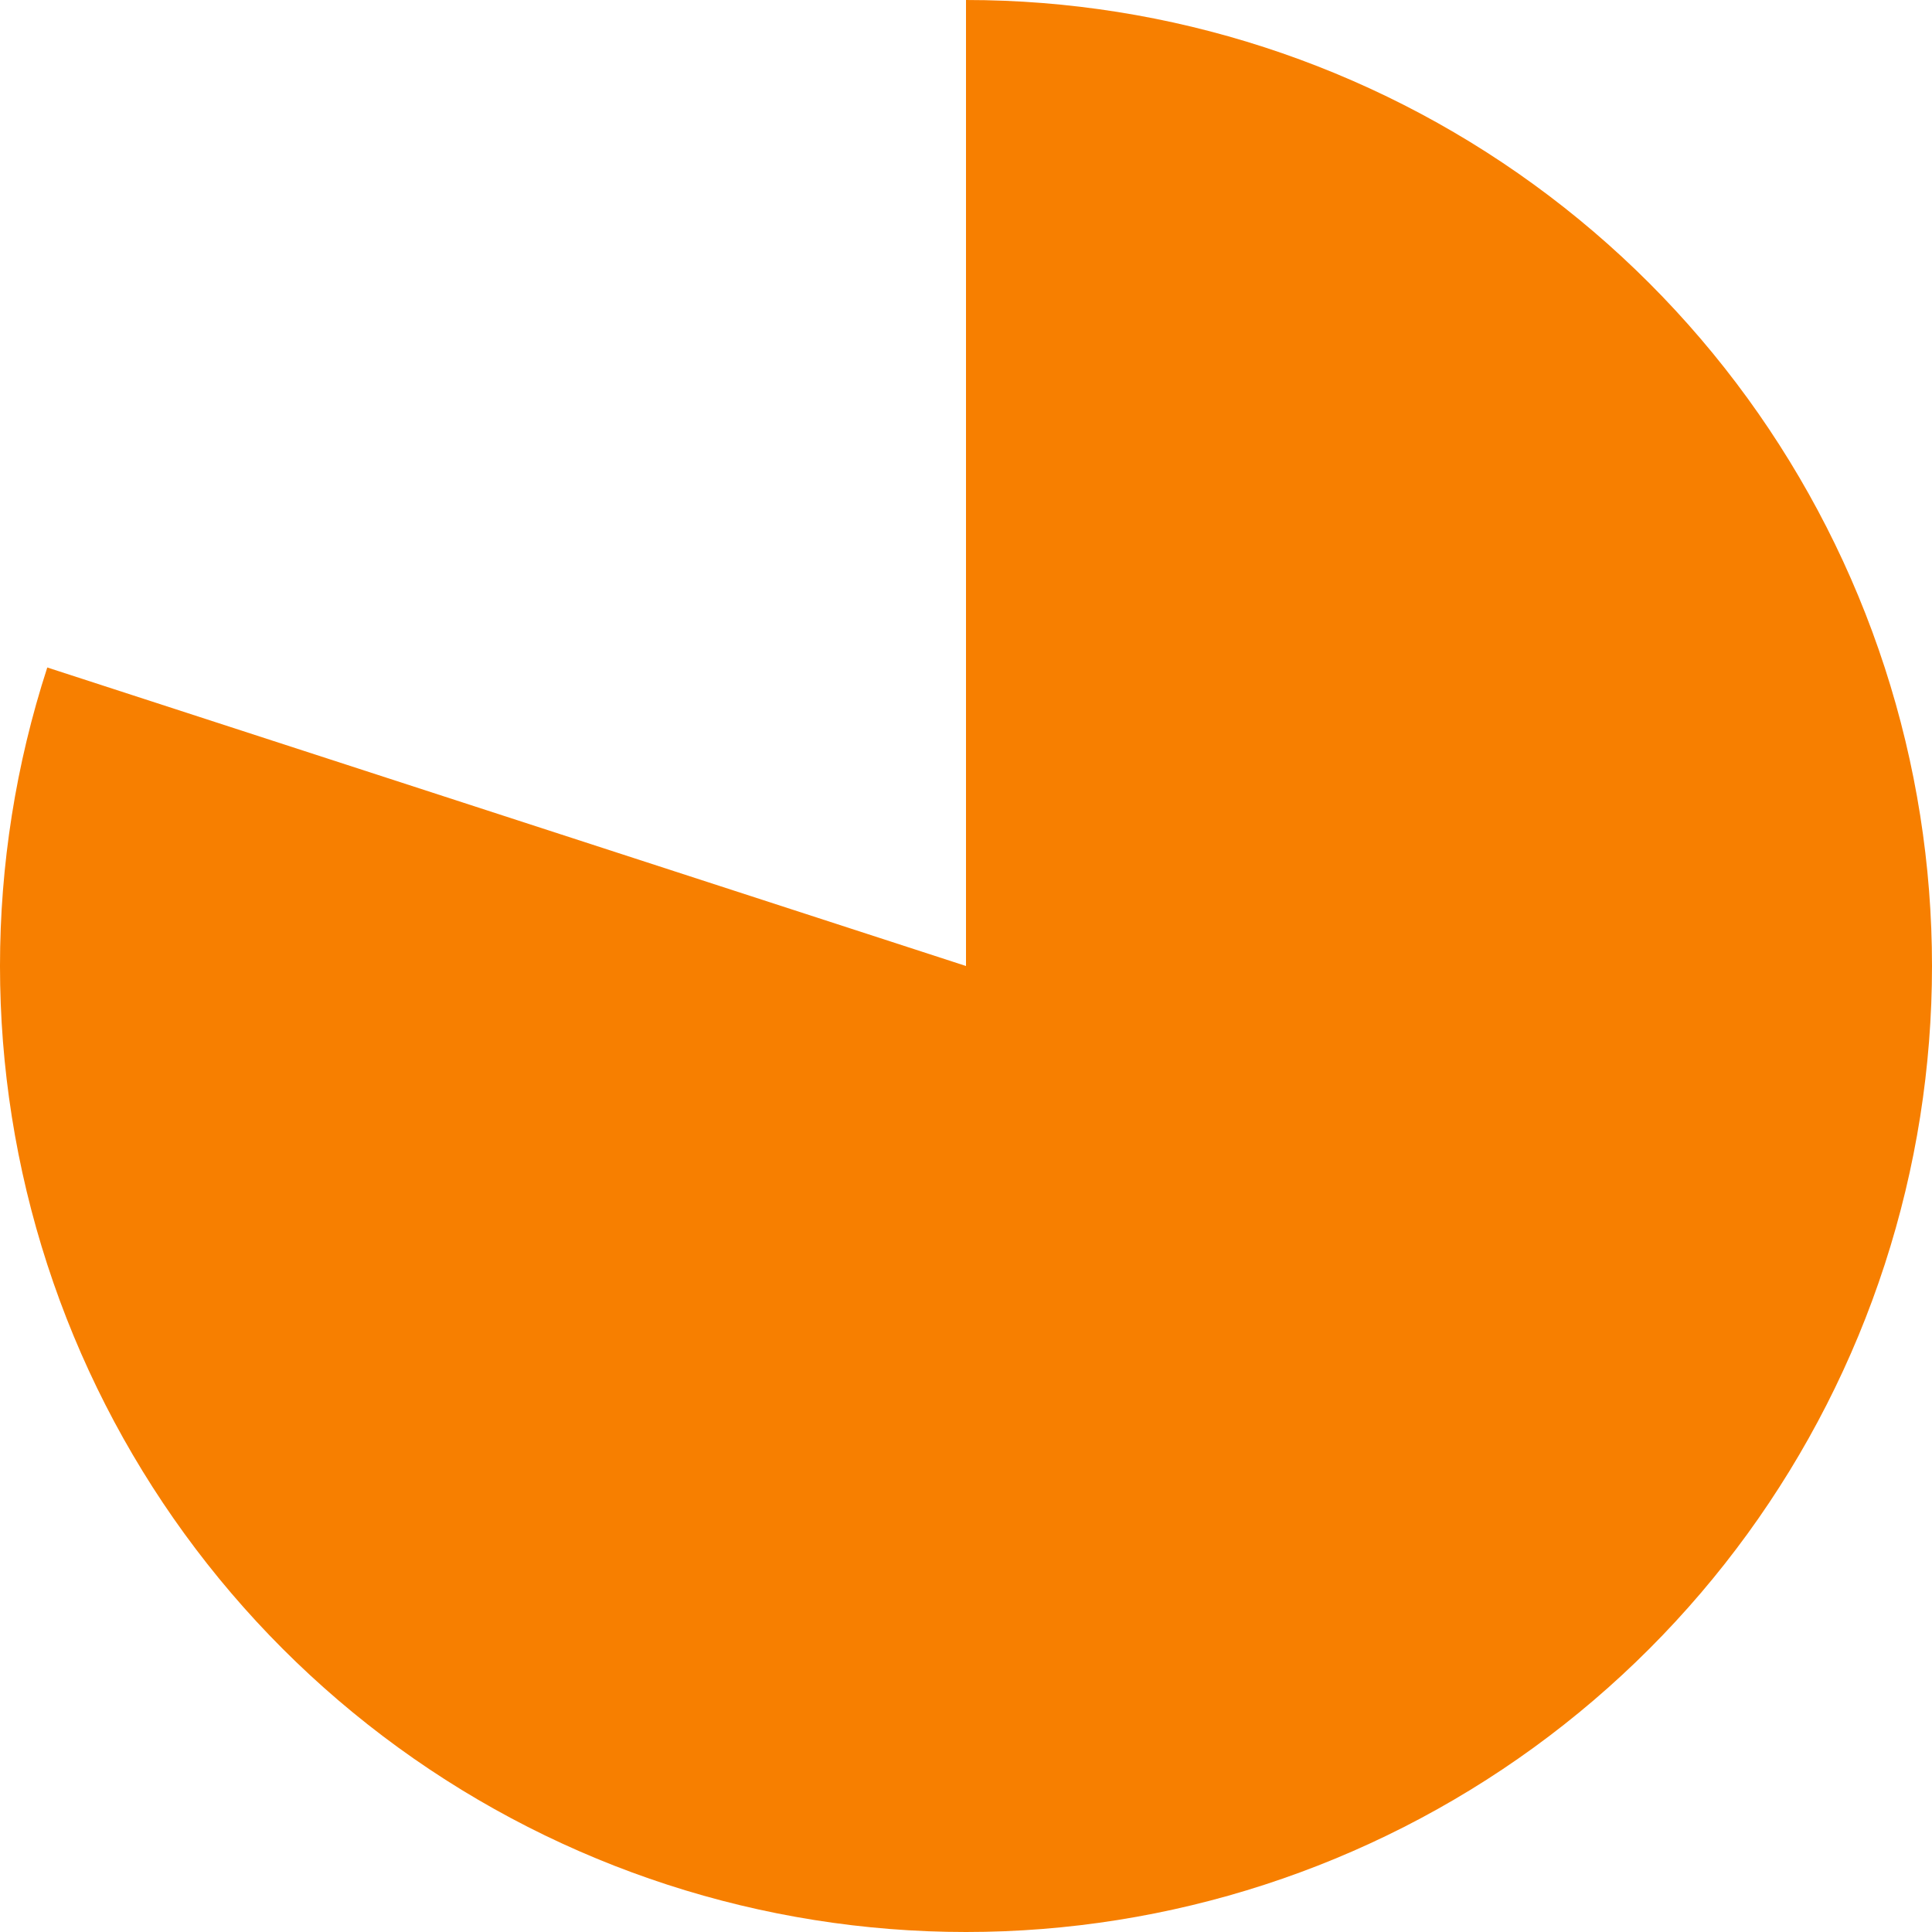 <svg width="175" height="175" viewBox="0 0 175 175" fill="none" xmlns="http://www.w3.org/2000/svg">
<path d="M87.5 0C105.978 2.2035e-07 123.982 5.85 138.931 16.711C153.88 27.572 165.007 42.887 170.717 60.461C176.428 78.035 176.428 96.965 170.717 114.539C165.007 132.113 153.88 147.428 138.931 158.289C123.982 169.15 105.978 175 87.5 175C69.022 175 51.018 169.15 36.069 158.289C21.12 147.428 9.993 132.113 4.283 114.539C-1.428 96.965 -1.428 78.035 4.283 60.461L87.5 87.5L87.5 0Z" fill="#F77F00"/>
</svg>
